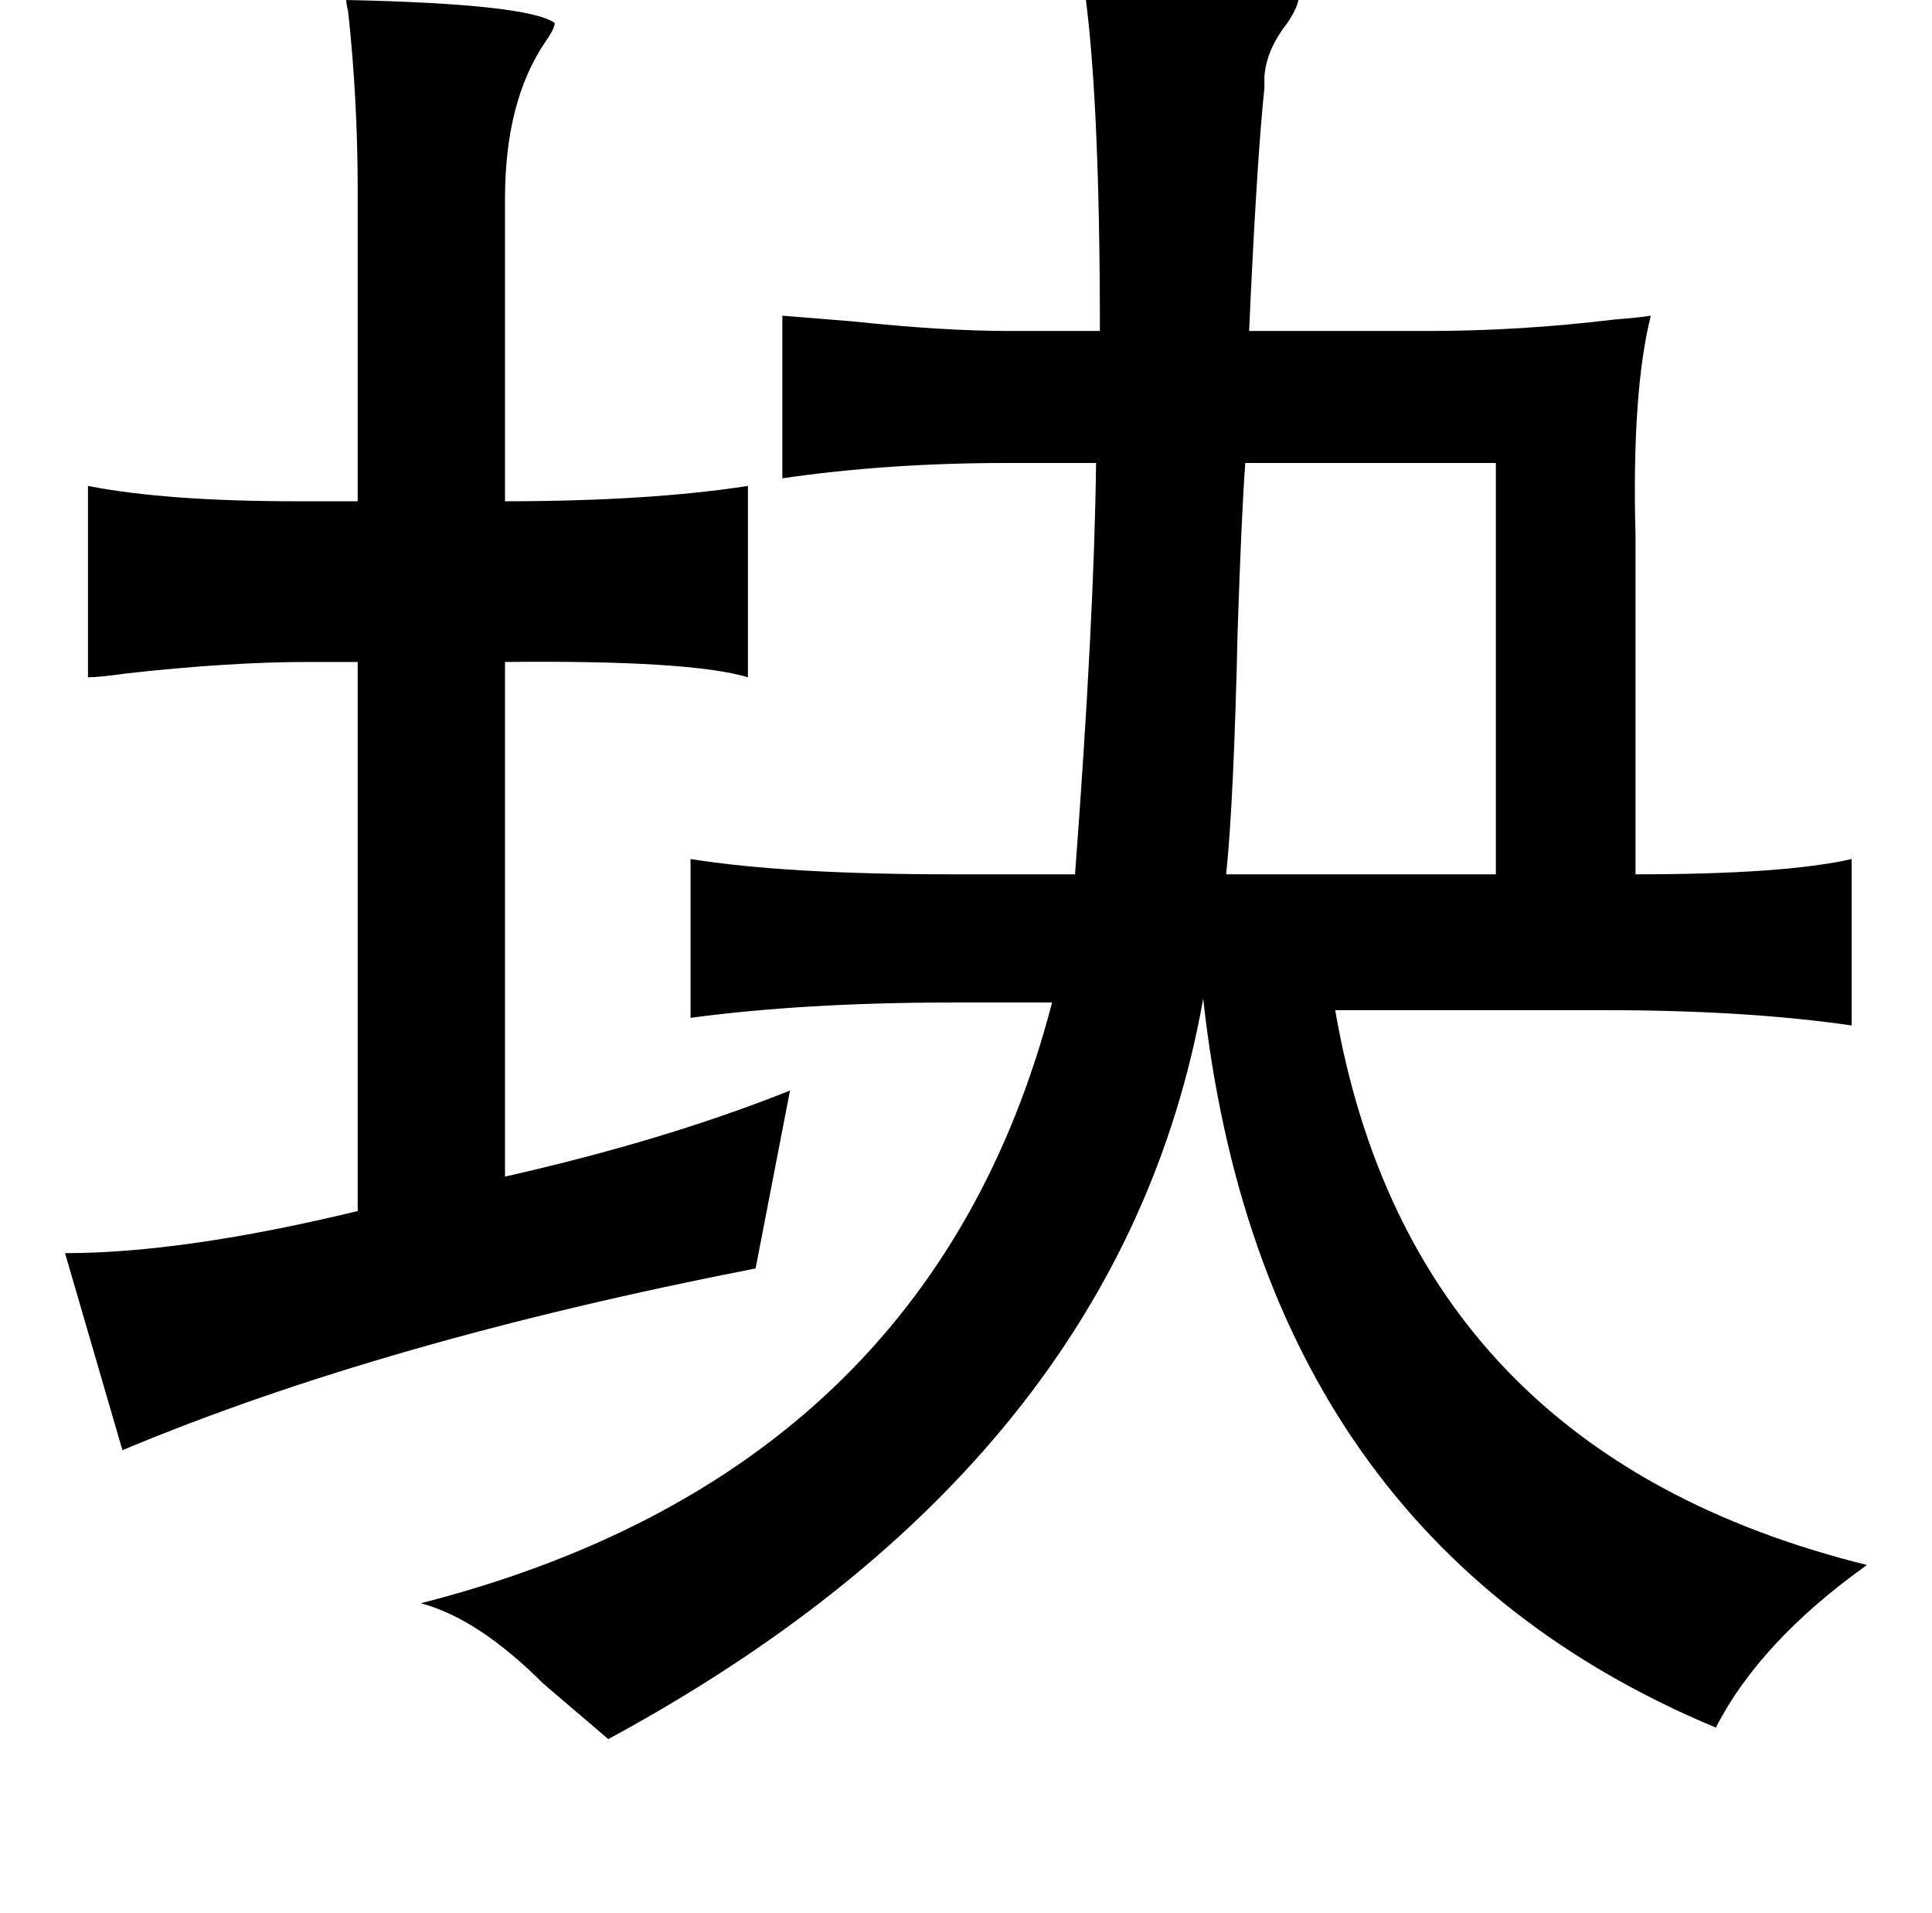 <?xml version="1.0" standalone="no"?>
<!DOCTYPE svg PUBLIC "-//W3C//DTD SVG 1.1//EN" "http://www.w3.org/Graphics/SVG/1.1/DTD/svg11.dtd" >
<svg xmlns="http://www.w3.org/2000/svg" xmlns:xlink="http://www.w3.org/1999/xlink" version="1.1" viewBox="-10 0 1010 1000">
   <path fill="currentColor"
d="M556 -12q10 0 31 1q85 2 82 9q0 5 -6 14q-11 14 -12 28v6q-4 38 -8 127h93q49 0 98 -6q13 -1 19 -2q-10 40 -8 115v177q78 0 113 -8v87q-55 -8 -129 -8h-141q40 231 278 290q-56 40 -79 85q-237 -99 -268 -381q-43 242 -311 387q-14 -12 -34 -29q-34 -34 -64 -42
q266 -68 330 -314h-52q-77 0 -137 8v-83q50 8 137 8h64q10 -133 11 -215h-47q-62 0 -117 8v-85q13 1 37 3q47 5 82 5h47q0 -128 -9 -185zM171 0q95 2 109 12q0 3 -5 10q-21 31 -21 82v158q75 0 127 -8v100q-30 -9 -127 -8v269q84 -19 149 -45l-18 93q-195 38 -331 95
l-30 -103q62 0 153 -22v-287h-26q-41 0 -95 6q-14 2 -20 2v-100q41 8 109 8h32v-162q0 -48 -5 -94q-1 -4 -1 -6zM641 242q-2 27 -4 88q-2 89 -6 127h141v-215h-131z" />
</svg>

